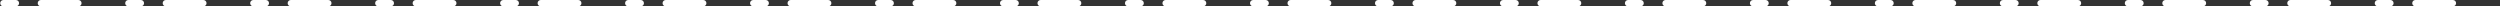 <svg width="1962" height="5" viewBox="0 0 1962 5" fill="none" xmlns="http://www.w3.org/2000/svg">
<rect x="0" y="0" width="1962" height="5" fill="#333333" stroke="none"/>
<path fill-rule="evenodd" clip-rule="evenodd" d="M0.173 2.5C0.173 1.119 1.292 9.78511e-08 2.673 2.18557e-07L12.48 1.07597e-06C13.861 1.19668e-06 14.98 1.119 14.98 2.5C14.98 3.881 13.861 5 12.48 5L2.673 5C1.292 5 0.173 3.881 0.173 2.5ZM29.596 2.5C29.596 1.119 30.715 2.6701e-06 32.096 2.7908e-06L61.519 5.36305e-06C62.9 5.48376e-06 64.019 1.119 64.019 2.5C64.019 3.881 62.9 5 61.519 5L32.096 5C30.715 5 29.596 3.881 29.596 2.5ZM98.25 2.5C98.25 1.119 99.369 8.67201e-06 100.75 8.79271e-06L110.557 9.65013e-06C111.938 9.77084e-06 113.057 1.119 113.057 2.5C113.057 3.881 111.938 5 110.557 5L100.75 5C99.369 5 98.25 3.881 98.25 2.5ZM127.673 2.5C127.673 1.119 128.792 1.12443e-05 130.173 1.1365e-05L159.596 1.39372e-05C160.977 1.40579e-05 162.096 1.119 162.096 2.5C162.096 3.881 160.977 5 159.596 5L130.173 5C128.792 5 127.673 3.881 127.673 2.5ZM196.327 2.5C196.327 1.119 197.446 1.72462e-05 198.827 1.73669e-05L208.634 1.82243e-05C210.015 1.8345e-05 211.134 1.119 211.134 2.5C211.134 3.881 210.015 5 208.634 5L198.827 5C197.446 5 196.327 3.881 196.327 2.5ZM225.75 2.5C225.75 1.119 226.869 1.98184e-05 228.25 1.99391e-05L257.673 2.25114e-05C259.054 2.26321e-05 260.173 1.119 260.173 2.5C260.173 3.881 259.054 5 257.673 5L228.25 5C226.869 5 225.75 3.881 225.75 2.5ZM294.404 2.5C294.404 1.119 295.523 2.58203e-05 296.904 2.5941e-05L306.711 2.67984e-05C308.092 2.69192e-05 309.211 1.119 309.211 2.5C309.211 3.881 308.092 5 306.711 5L296.904 5C295.523 5 294.404 3.881 294.404 2.5ZM323.827 2.5C323.827 1.119 324.946 2.83926e-05 326.327 2.85133e-05L355.75 3.10855e-05C357.13 3.12062e-05 358.25 1.119 358.25 2.5C358.25 3.881 357.13 5 355.75 5L326.327 5C324.946 5 323.827 3.881 323.827 2.5ZM392.481 2.5C392.481 1.119 393.6 3.43945e-05 394.981 3.45152e-05L404.788 3.53726e-05C406.169 3.54933e-05 407.288 1.119 407.288 2.5C407.288 3.881 406.169 5 404.788 5L394.981 5C393.6 5 392.481 3.881 392.481 2.5ZM421.904 2.5C421.904 1.119 423.023 3.69667e-05 424.404 3.70874e-05L453.827 3.96597e-05C455.207 3.97804e-05 456.327 1.119 456.327 2.5C456.327 3.881 455.207 5 453.827 5L424.404 5C423.023 5 421.904 3.881 421.904 2.5ZM490.557 2.5C490.557 1.119 491.677 4.29686e-05 493.057 4.30893e-05L502.865 4.39468e-05C504.246 4.40675e-05 505.365 1.119 505.365 2.5C505.365 3.881 504.246 5 502.865 5L493.057 5C491.677 5 490.557 3.881 490.557 2.5ZM519.98 2.5C519.98 1.119 521.1 4.55409e-05 522.48 4.56616e-05L551.904 4.82338e-05C553.284 4.83545e-05 554.404 1.119 554.404 2.5C554.404 3.881 553.284 5 551.904 5L522.48 5C521.1 5 519.98 3.881 519.98 2.5ZM588.634 2.5C588.634 1.119 589.754 5.15428e-05 591.134 5.16635e-05L600.942 5.25209e-05C602.323 5.26416e-05 603.442 1.119 603.442 2.5C603.442 3.881 602.323 5 600.942 5L591.134 5C589.754 5 588.634 3.881 588.634 2.5ZM618.057 2.5C618.057 1.119 619.177 5.4115e-05 620.557 5.42357e-05L649.98 5.6808e-05C651.361 5.69287e-05 652.48 1.119 652.48 2.5C652.48 3.881 651.361 5 649.98 5L620.557 5C619.177 5 618.057 3.881 618.057 2.5ZM686.711 2.5C686.711 1.119 687.831 6.01169e-05 689.211 6.02376e-05L699.019 6.10951e-05C700.4 6.12158e-05 701.519 1.119 701.519 2.5C701.519 3.881 700.4 5 699.019 5L689.211 5C687.831 5 686.711 3.881 686.711 2.5ZM716.134 2.5C716.134 1.119 717.254 6.26892e-05 718.634 6.28099e-05L748.057 6.53821e-05C749.438 6.55028e-05 750.557 1.119 750.557 2.5C750.557 3.881 749.438 5 748.057 5L718.634 5C717.254 5 716.134 3.881 716.134 2.5ZM784.788 2.5C784.788 1.119 785.907 6.86911e-05 787.288 6.88118e-05L797.096 6.96692e-05C798.477 6.97899e-05 799.596 1.119 799.596 2.5C799.596 3.881 798.477 5 797.096 5L787.288 5C785.907 5 784.788 3.881 784.788 2.5ZM814.211 2.5C814.211 1.119 815.33 7.12633e-05 816.711 7.1384e-05L846.134 7.39563e-05C847.515 7.4077e-05 848.634 1.119 848.634 2.5C848.634 3.881 847.515 5 846.134 5L816.711 5C815.33 5 814.211 3.881 814.211 2.5ZM882.865 2.5C882.865 1.119 883.984 7.72653e-05 885.365 7.7386e-05L895.173 7.82434e-05C896.553 7.83641e-05 897.673 1.119 897.673 2.5C897.673 3.881 896.553 5 895.173 5L885.365 5C883.984 5 882.865 3.881 882.865 2.5ZM912.288 2.5C912.288 1.119 913.407 7.98375e-05 914.788 7.99582e-05L944.211 8.25305e-05C945.592 8.26512e-05 946.711 1.119 946.711 2.5C946.711 3.881 945.592 5 944.211 5L914.788 5C913.407 5 912.288 3.881 912.288 2.5Z" fill="white"/>
<path fill-rule="evenodd" clip-rule="evenodd" d="M981 2.5C981 1.119 982.119 8.58394e-05 983.5 8.59601e-05L993.308 8.68175e-05C994.688 8.69382e-05 995.808 1.119 995.808 2.5C995.808 3.881 994.688 5 993.308 5L983.5 5C982.119 5 981 3.881 981 2.5ZM1010.42 2.5C1010.42 1.119 1011.54 8.84116e-05 1012.92 8.85323e-05L1042.35 9.11046e-05C1043.73 9.12253e-05 1044.85 1.119 1044.85 2.5C1044.85 3.881 1043.73 5 1042.35 5L1012.92 5C1011.54 5 1010.42 3.881 1010.42 2.5ZM1079.08 2.5C1079.08 1.119 1080.2 9.44136e-05 1081.58 9.45343e-05L1091.38 9.53917e-05C1092.77 9.55124e-05 1093.88 1.119 1093.88 2.5C1093.88 3.881 1092.77 5 1091.38 5L1081.58 5C1080.2 5 1079.08 3.881 1079.08 2.5ZM1108.5 2.5C1108.5 1.119 1109.62 9.69858e-05 1111 9.71065e-05L1140.42 9.96788e-05C1141.8 9.97995e-05 1142.92 1.119 1142.92 2.5C1142.92 3.881 1141.8 5 1140.42 5L1111 5C1109.62 5 1108.5 3.881 1108.5 2.5ZM1177.15 2.5C1177.15 1.119 1178.27 0 1179.65 0L1189.46 0C1190.84 0 1191.96 1.119 1191.96 2.5C1191.96 3.881 1190.84 5 1189.46 5L1179.65 5C1178.27 5 1177.15 3.881 1177.15 2.5ZM1206.58 2.5C1206.58 1.119 1207.7 0 1209.08 0L1238.5 0C1239.88 0 1241 1.119 1241 2.5C1241 3.881 1239.88 5 1238.5 5L1209.08 5C1207.7 5 1206.58 3.881 1206.58 2.5ZM1275.23 2.5C1275.23 1.119 1276.35 0 1277.73 0L1287.54 0C1288.92 0 1290.04 1.119 1290.04 2.5C1290.04 3.881 1288.92 5 1287.54 5L1277.73 5C1276.35 5 1275.23 3.881 1275.23 2.5ZM1304.65 2.5C1304.65 1.119 1305.77 0 1307.15 0L1336.58 0C1337.96 0 1339.08 1.119 1339.08 2.5C1339.08 3.881 1337.96 5 1336.58 5L1307.15 5C1305.77 5 1304.65 3.881 1304.65 2.5ZM1373.31 2.5C1373.31 1.119 1374.43 0 1375.81 0L1385.62 0C1387 0 1388.12 1.119 1388.12 2.5C1388.12 3.881 1387 5 1385.62 5L1375.81 5C1374.43 5 1373.31 3.881 1373.31 2.5ZM1402.73 2.5C1402.73 1.119 1403.85 0 1405.23 0L1434.65 0C1436.03 0 1437.15 1.119 1437.15 2.5C1437.15 3.881 1436.03 5 1434.65 5L1405.23 5C1403.85 5 1402.73 3.881 1402.73 2.5ZM1471.38 2.5C1471.38 1.119 1472.5 0 1473.88 0L1483.69 0C1485.07 0 1486.19 1.119 1486.19 2.5C1486.19 3.881 1485.07 5 1483.69 5L1473.88 5C1472.5 5 1471.38 3.881 1471.38 2.5ZM1500.81 2.5C1500.81 1.119 1501.93 0 1503.31 0L1532.73 0C1534.11 0 1535.23 1.119 1535.23 2.5C1535.23 3.881 1534.11 5 1532.73 5L1503.31 5C1501.93 5 1500.81 3.881 1500.81 2.5ZM1569.46 2.5C1569.46 1.119 1570.58 0 1571.96 0L1581.77 0C1583.15 0 1584.27 1.119 1584.27 2.5C1584.27 3.881 1583.15 5 1581.77 5L1571.96 5C1570.58 5 1569.46 3.881 1569.46 2.5ZM1598.88 2.5C1598.88 1.119 1600 0 1601.38 0L1630.81 0C1632.19 0 1633.31 1.119 1633.31 2.5C1633.31 3.881 1632.19 5 1630.81 5L1601.38 5C1600 5 1598.88 3.881 1598.88 2.5ZM1667.54 2.5C1667.54 1.119 1668.66 0 1670.04 0L1679.85 0C1681.23 0 1682.35 1.119 1682.35 2.5C1682.35 3.881 1681.23 5 1679.85 5L1670.04 5C1668.66 5 1667.54 3.881 1667.54 2.5ZM1696.96 2.5C1696.96 1.119 1698.08 0 1699.46 0L1728.88 0C1730.27 0 1731.38 1.119 1731.38 2.5C1731.38 3.881 1730.27 5 1728.88 5L1699.46 5C1698.08 5 1696.96 3.881 1696.96 2.5ZM1765.62 2.5C1765.62 1.119 1766.73 0 1768.12 0L1777.92 0C1779.3 0 1780.42 1.119 1780.42 2.5C1780.42 3.881 1779.3 5 1777.92 5L1768.12 5C1766.73 5 1765.62 3.881 1765.62 2.5ZM1795.04 2.5C1795.04 1.119 1796.16 0 1797.54 0L1826.96 0C1828.34 0 1829.46 1.119 1829.46 2.5C1829.46 3.881 1828.34 5 1826.96 5L1797.54 5C1796.16 5 1795.04 3.881 1795.04 2.5ZM1863.69 2.5C1863.69 1.119 1864.81 0 1866.19 0L1876 0C1877.38 0 1878.5 1.119 1878.5 2.5C1878.5 3.881 1877.38 5 1876 5L1866.19 5C1864.81 5 1863.69 3.881 1863.69 2.5ZM1893.12 2.5C1893.12 1.119 1894.23 0 1895.62 0L1925.04 0C1926.42 0 1927.54 1.119 1927.54 2.5C1927.54 3.881 1926.42 5 1925.04 5L1895.62 5C1894.23 5 1893.12 3.881 1893.12 2.5Z" fill="white"/>
</svg>
